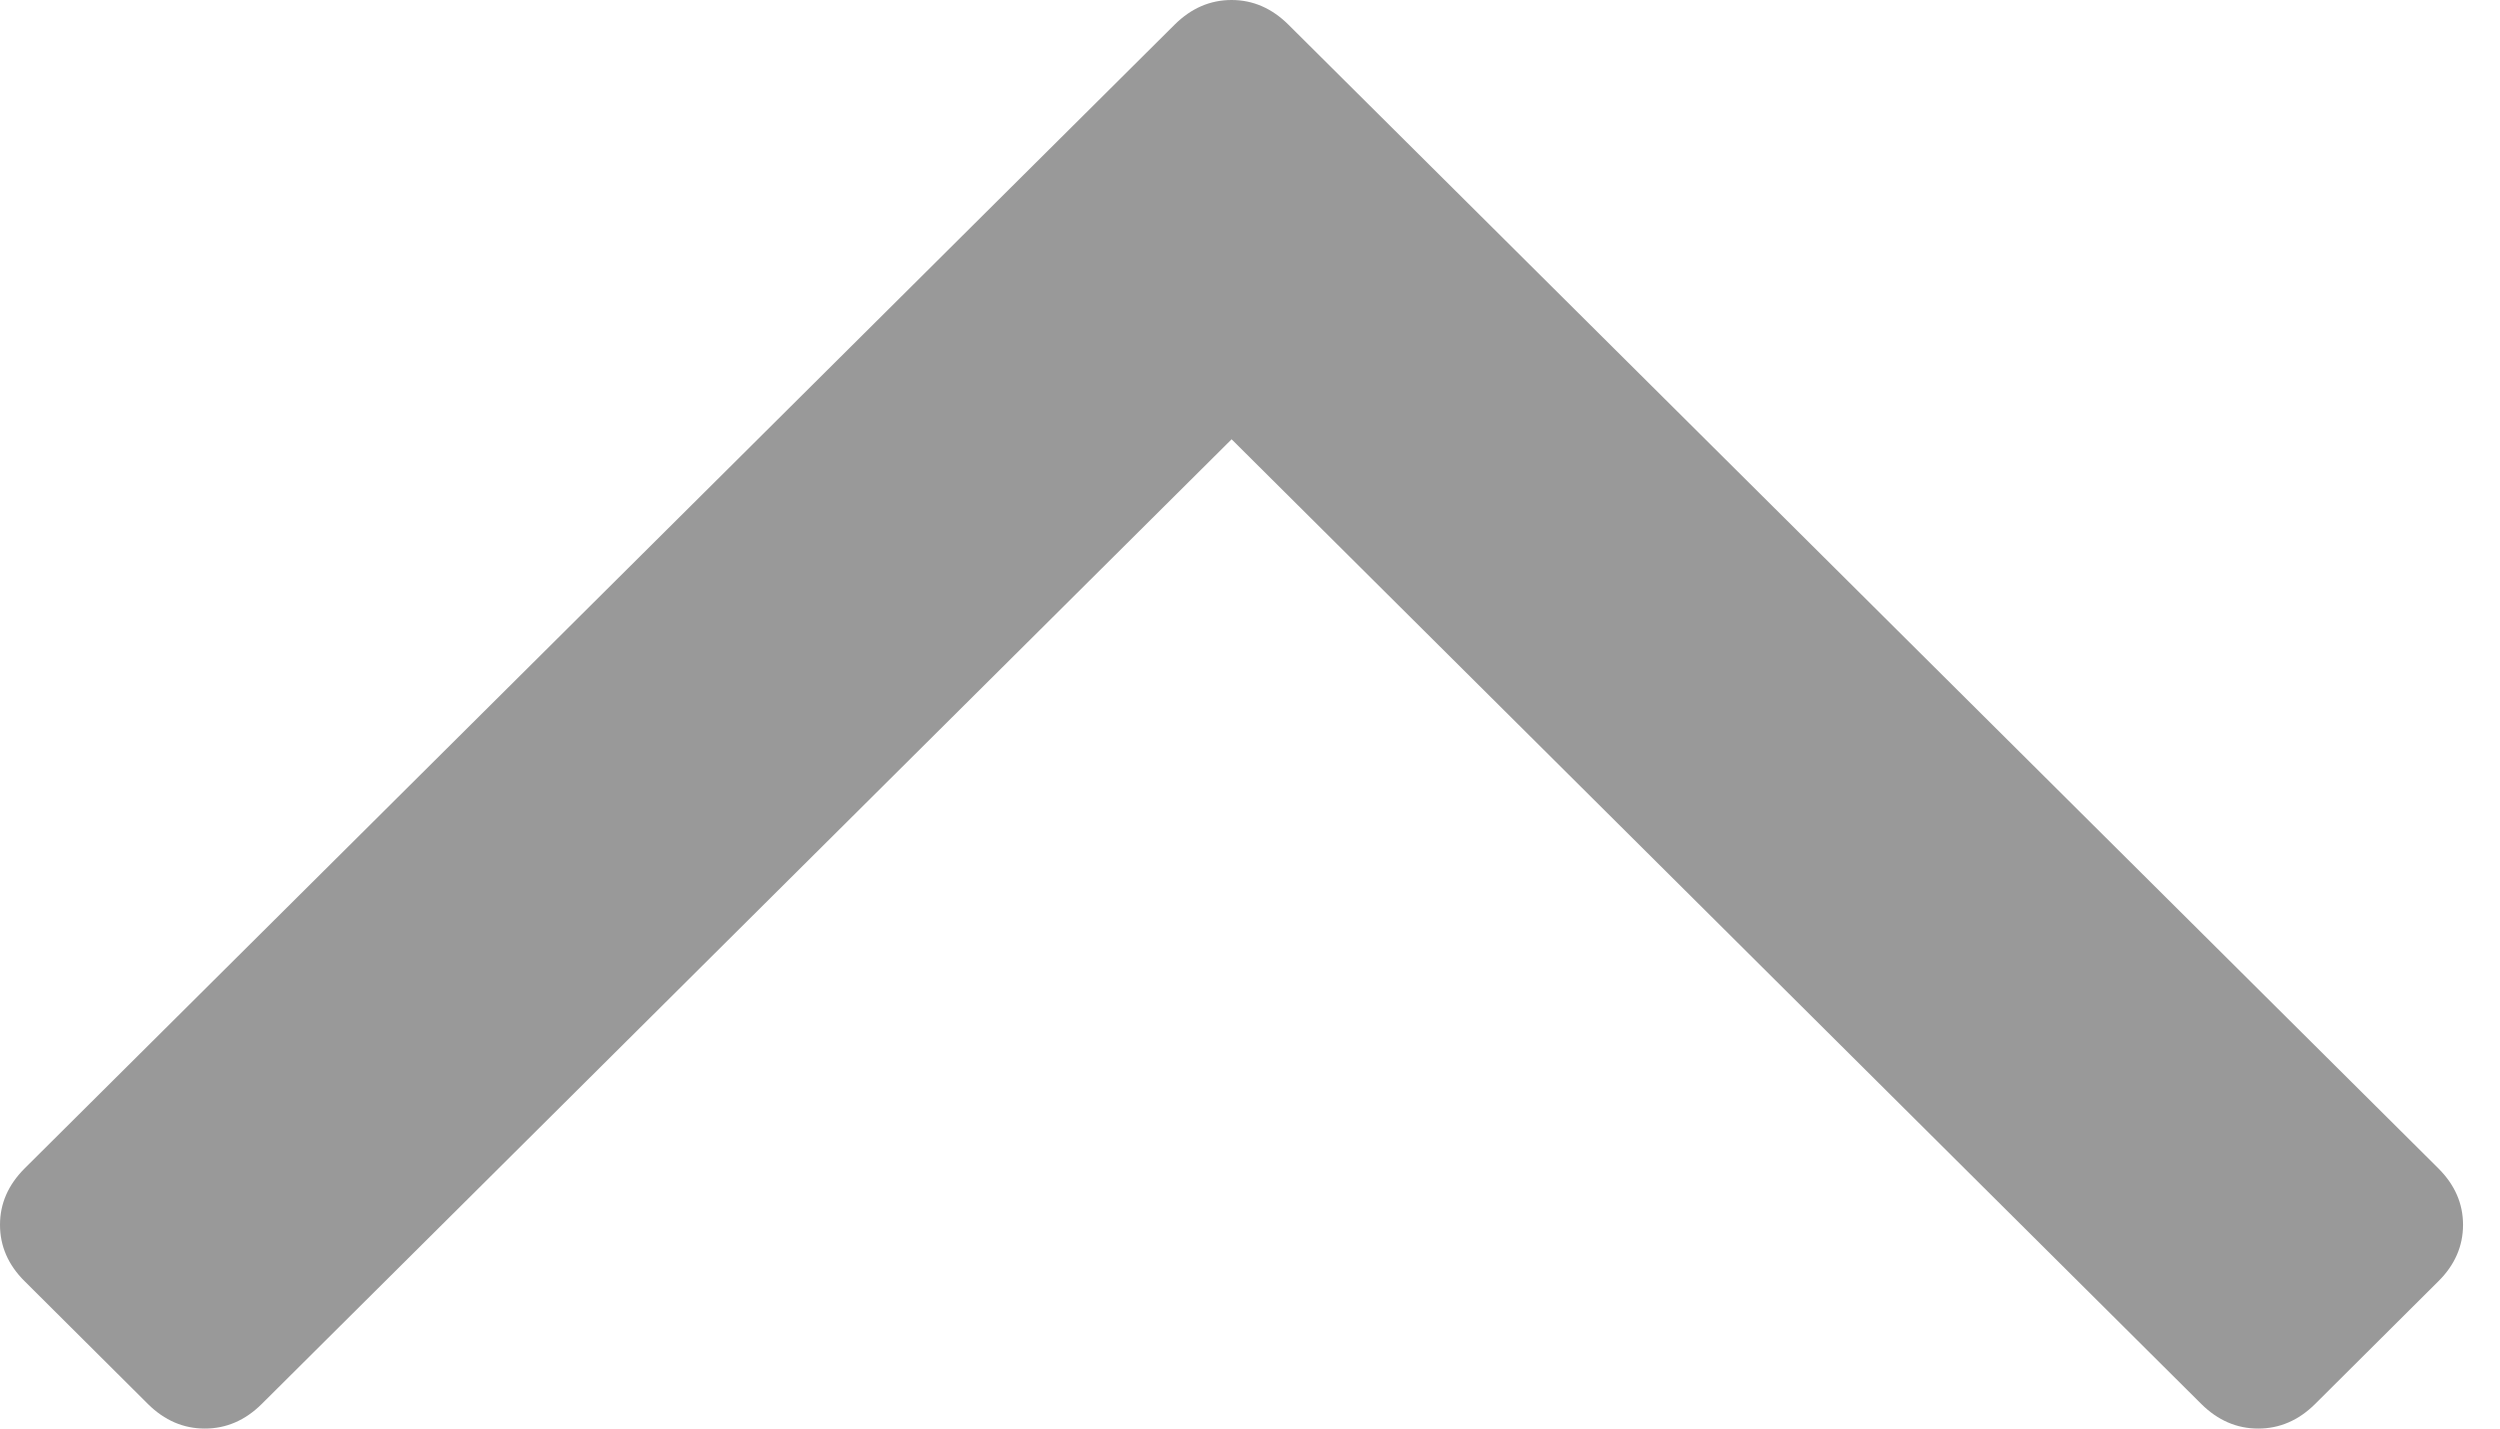 ﻿<?xml version="1.0" encoding="utf-8"?>
<svg version="1.1" xmlns:xlink="http://www.w3.org/1999/xlink" width="14px" height="8px" xmlns="http://www.w3.org/2000/svg">
  <g transform="matrix(1 0 0 1 -711 -302 )">
    <path d="M 13.655 7.175  C 13.747 7.084  13.793 6.978  13.793 6.859  C 13.793 6.74  13.747 6.635  13.655 6.543  L 7.214 0.137  C 7.122 0.046  7.016 0  6.897 0  C 6.777 0  6.671 0.046  6.579 0.137  L 0.138 6.543  C 0.046 6.635  0 6.74  0 6.859  C 0 6.978  0.046 7.084  0.138 7.175  L 0.829 7.863  C 0.921 7.954  1.027 8  1.147 8  C 1.267 8  1.373 7.954  1.465 7.863  L 6.897 2.46  L 12.328 7.863  C 12.42 7.954  12.526 8  12.646 8  C 12.766 8  12.872 7.954  12.964 7.863  L 13.655 7.175  Z " fill-rule="nonzero" fill="#999999" stroke="none" transform="matrix(1 0 0 1 711 302 )" />
  </g>
</svg>